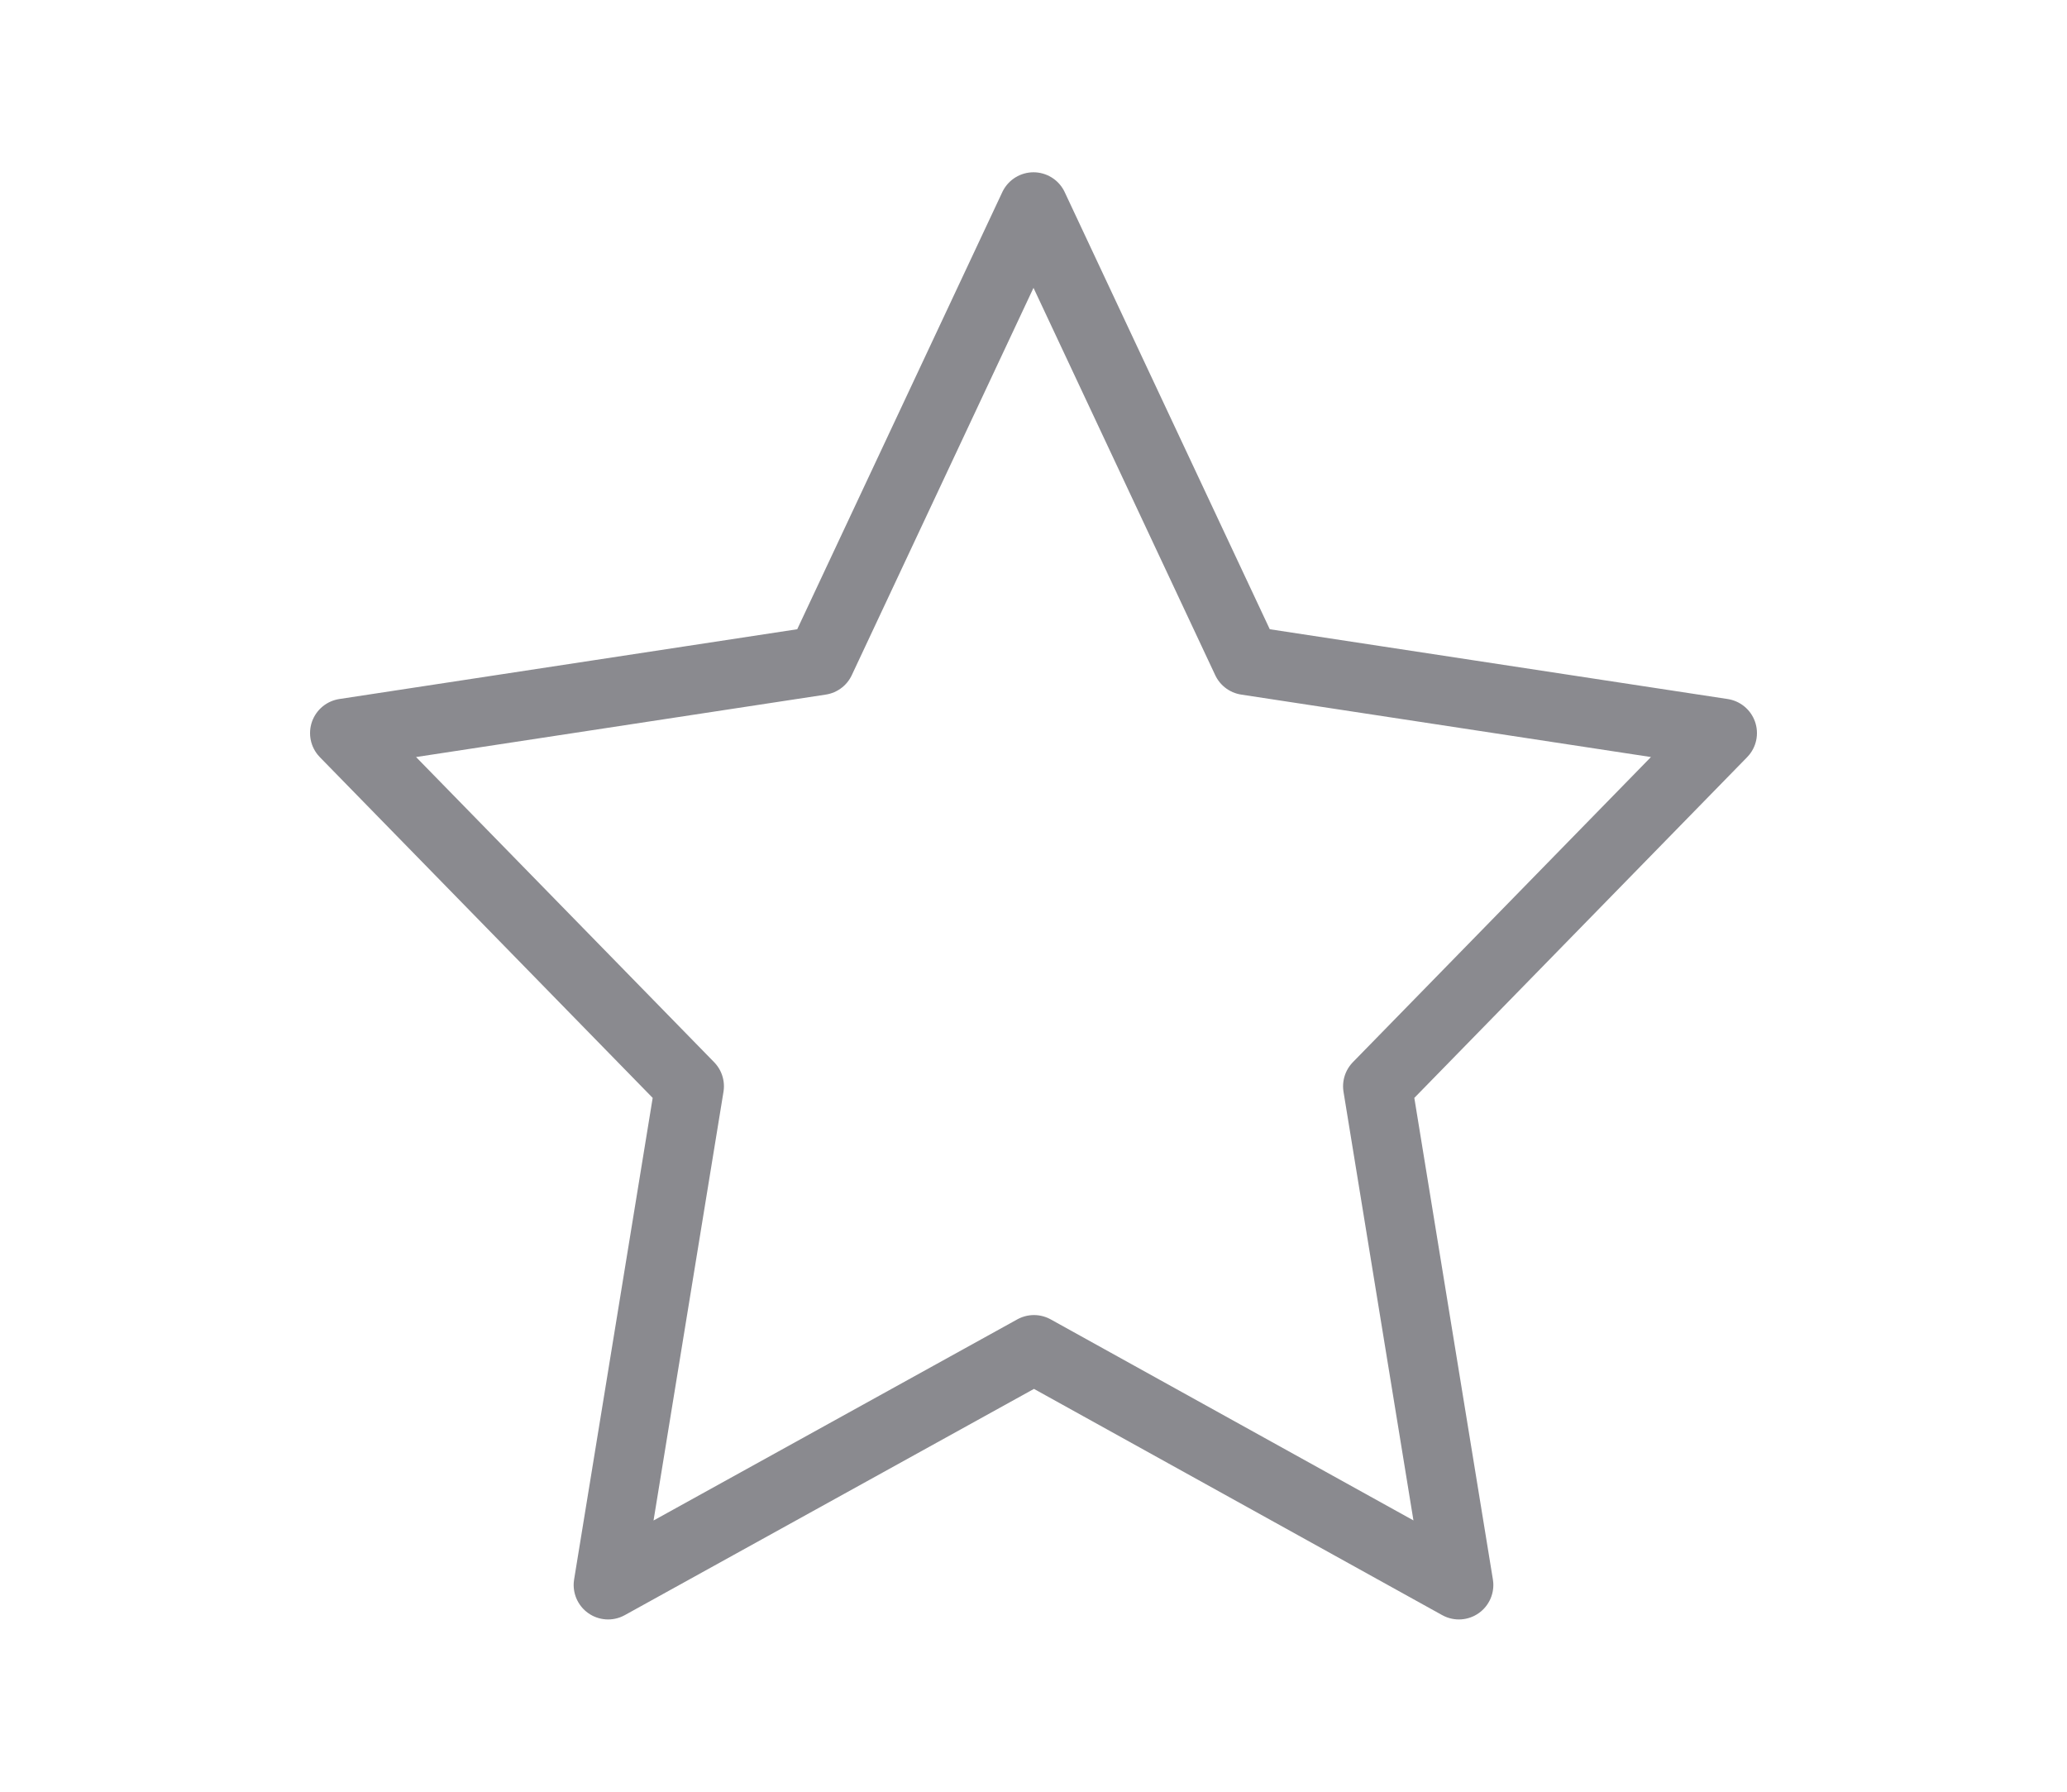 <svg width="30" height="26" viewBox="0 0 30 26" fill="none" xmlns="http://www.w3.org/2000/svg">
<path d="M15.007 19.583L8.826 23L10.007 15.763L5 10.638L11.91 9.585L15 3L18.09 9.585L25 10.638L19.993 15.763L21.174 23L15.007 19.583Z" stroke="#8A8A8F" stroke-linecap="round" stroke-linejoin="round"/>
</svg>
